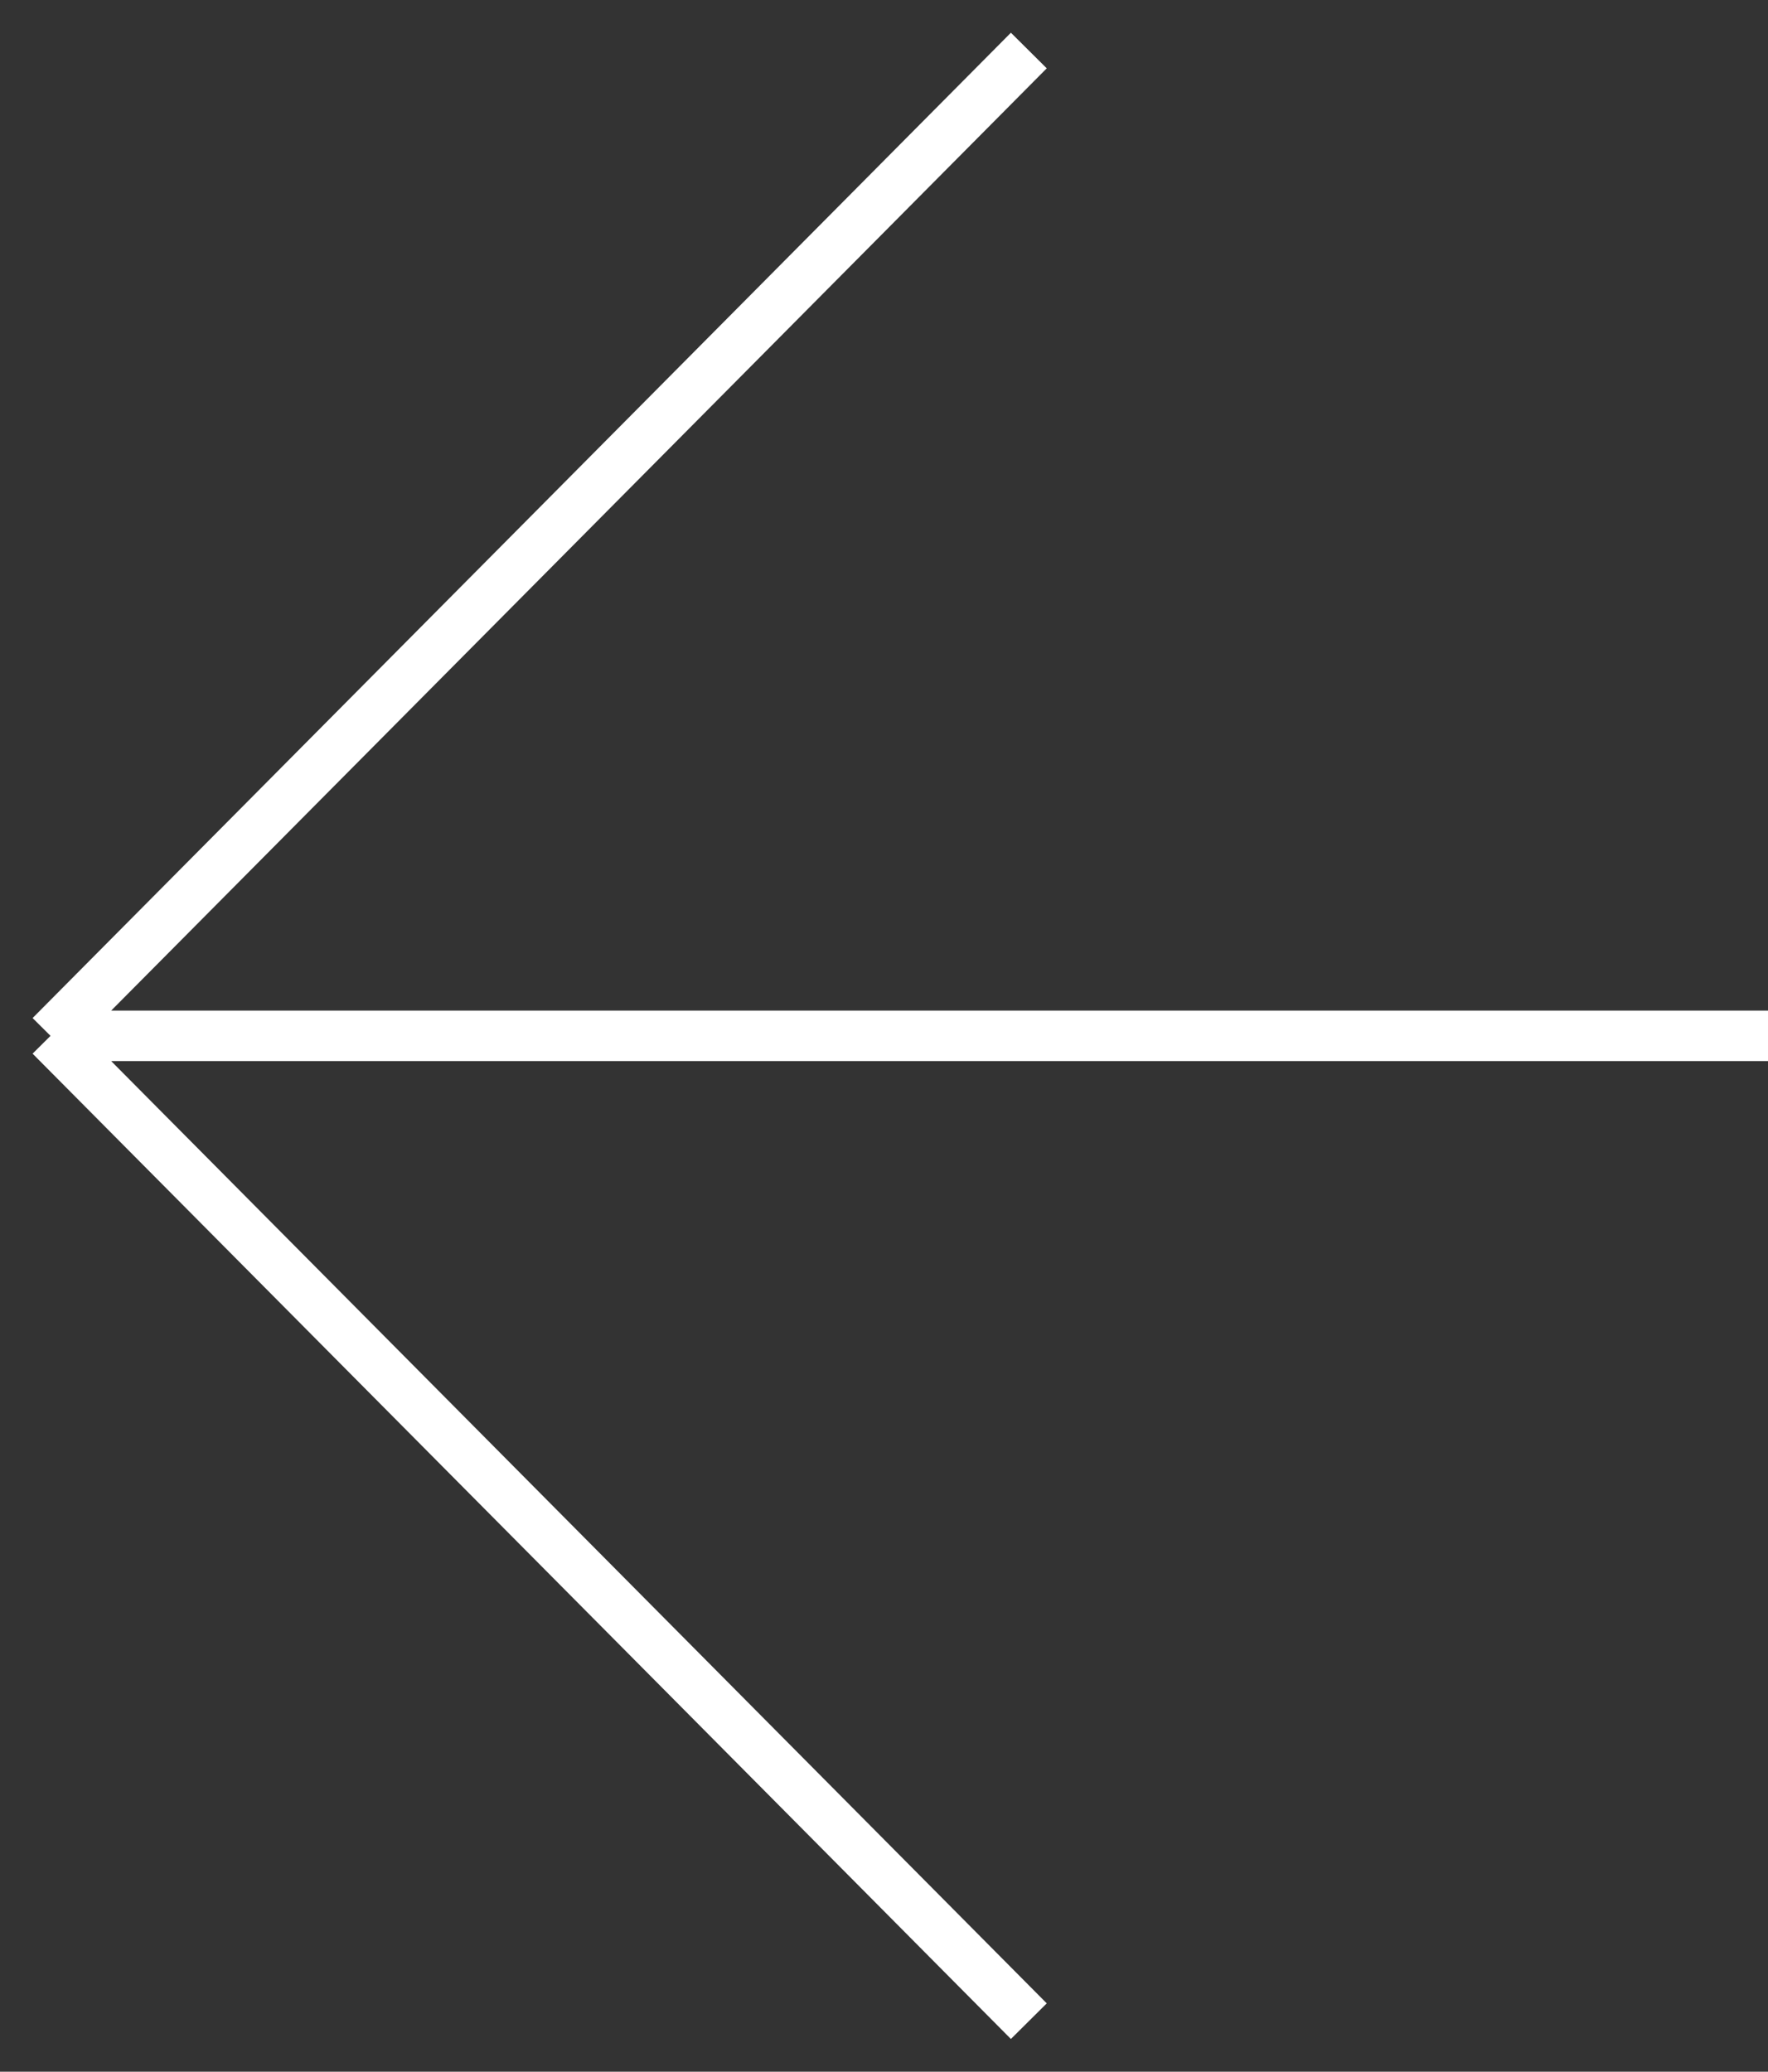 <svg width="35" height="41" viewBox="0 0 35 41" fill="none" xmlns="http://www.w3.org/2000/svg">
<rect x="0" y="0" width="35" height="41" fill="#333333" stroke="none"/>
<path d="M20.367 1L1 20.5M1 20.5L20.367 40M1 20.5H35" stroke="white"/>
</svg>
